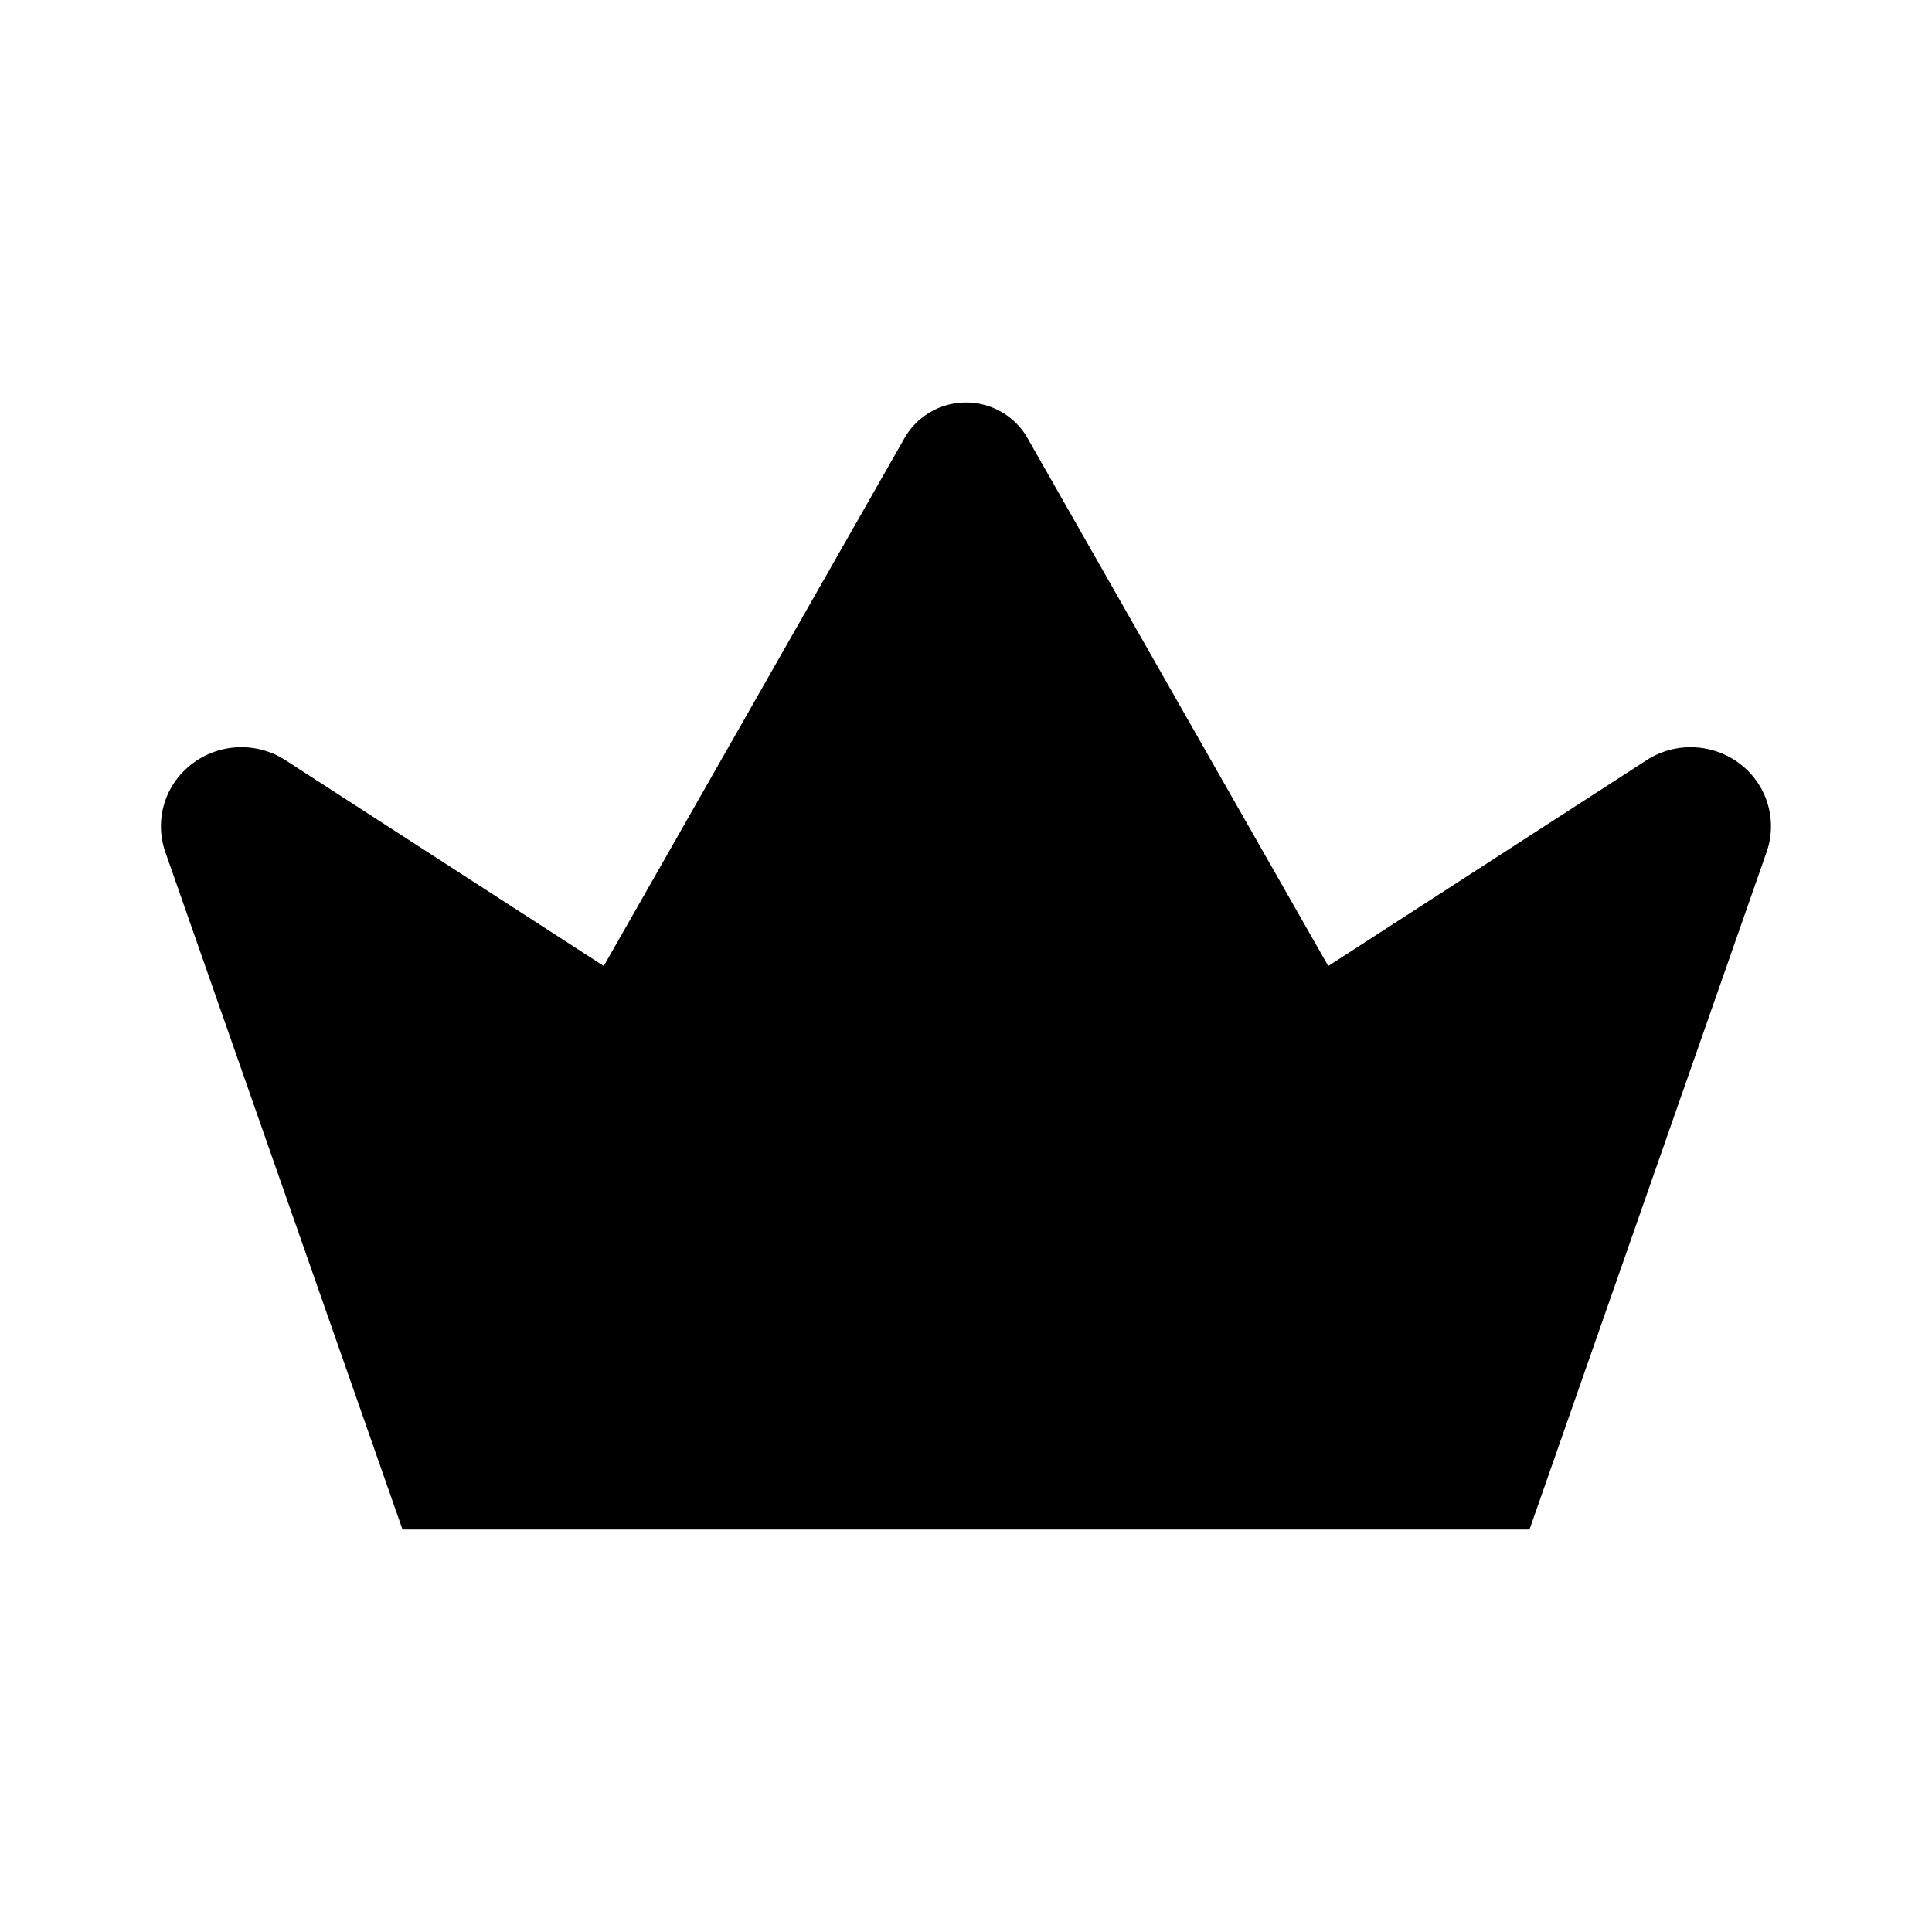 <svg xmlns="http://www.w3.org/2000/svg" viewBox="0 0 24 24"><path d="M18.5 2v5M21 4.5h-5M5 22h14M19 19H5l-2.949-8.423a.97.97 0 0 1 .241-1.007 1.01 1.01 0 0 1 1.26-.123L7.5 12l3.741-6.566A.88.88 0 0 1 12 5c.314 0 .603.166.759.434L16.5 12l3.949-2.553c.395-.26.922-.208 1.259.123.267.264.36.653.24 1.007z"/></svg>